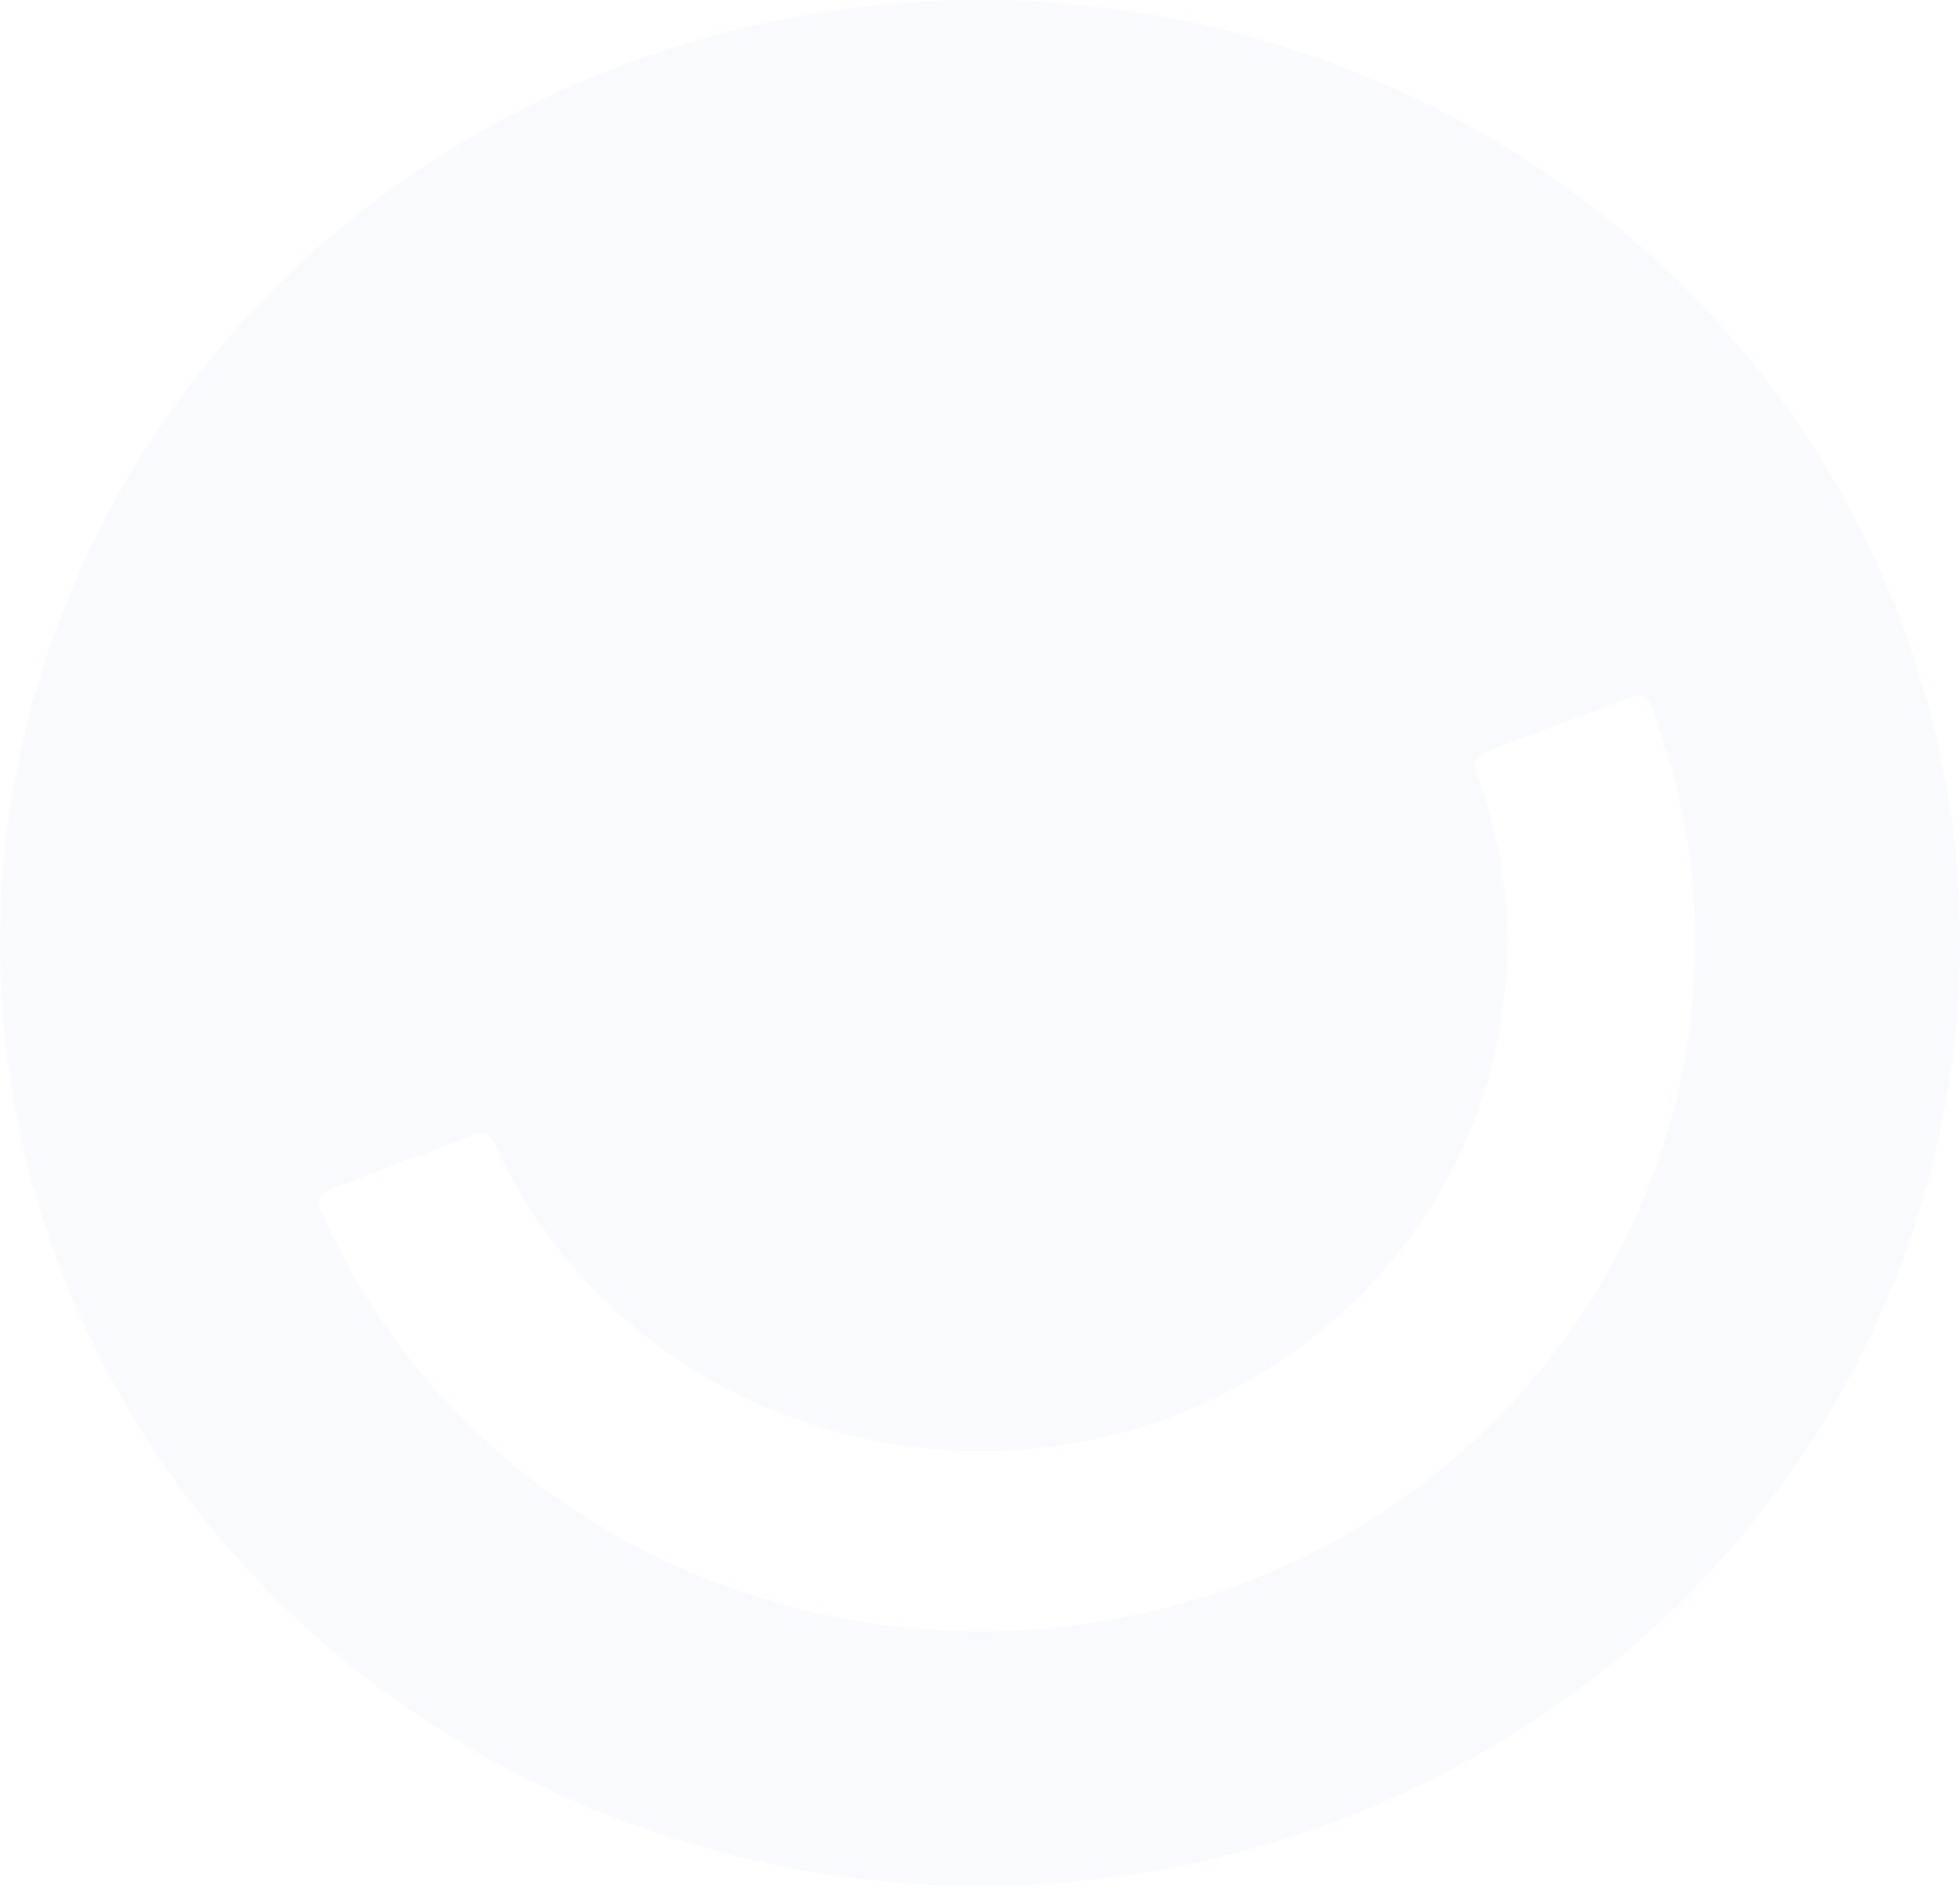 <svg width="610" height="588" viewBox="0 0 610 588" fill="none" xmlns="http://www.w3.org/2000/svg">
<path opacity="0.03" fill-rule="evenodd" clip-rule="evenodd" d="M416.525 566.658C573.205 507.34 650.413 336.946 588.78 186.153C527.279 35.36 350.233 -38.819 193.42 20.37C36.74 79.688 -40.335 250.083 21.165 400.876C82.799 551.669 259.713 625.976 416.525 566.658ZM99.839 376.791C135.382 458.273 218.048 507.854 305.24 507.854C332.263 507.854 359.818 502.986 386.309 493.121C499.193 450.458 555.635 328.235 513.703 219.336C513.17 217.927 511.972 215.365 507.845 216.902C505.69 217.705 494.71 221.863 484.029 225.909C474.26 229.608 464.741 233.213 462.452 234.07C457.897 235.775 458.874 238.521 459.44 240.109C459.469 240.192 459.497 240.271 459.524 240.347C489.342 320.42 447.676 409.589 365.01 440.849C282.61 471.982 189.294 434.315 154.285 356.549C153.486 354.883 151.489 351.68 147.229 353.346C144.057 354.586 123.463 362.363 111.34 366.941C107.183 368.51 104.023 369.704 102.901 370.129C98.508 371.795 99.174 375.254 99.839 376.791Z" fill="#2852E5"/>
</svg>
